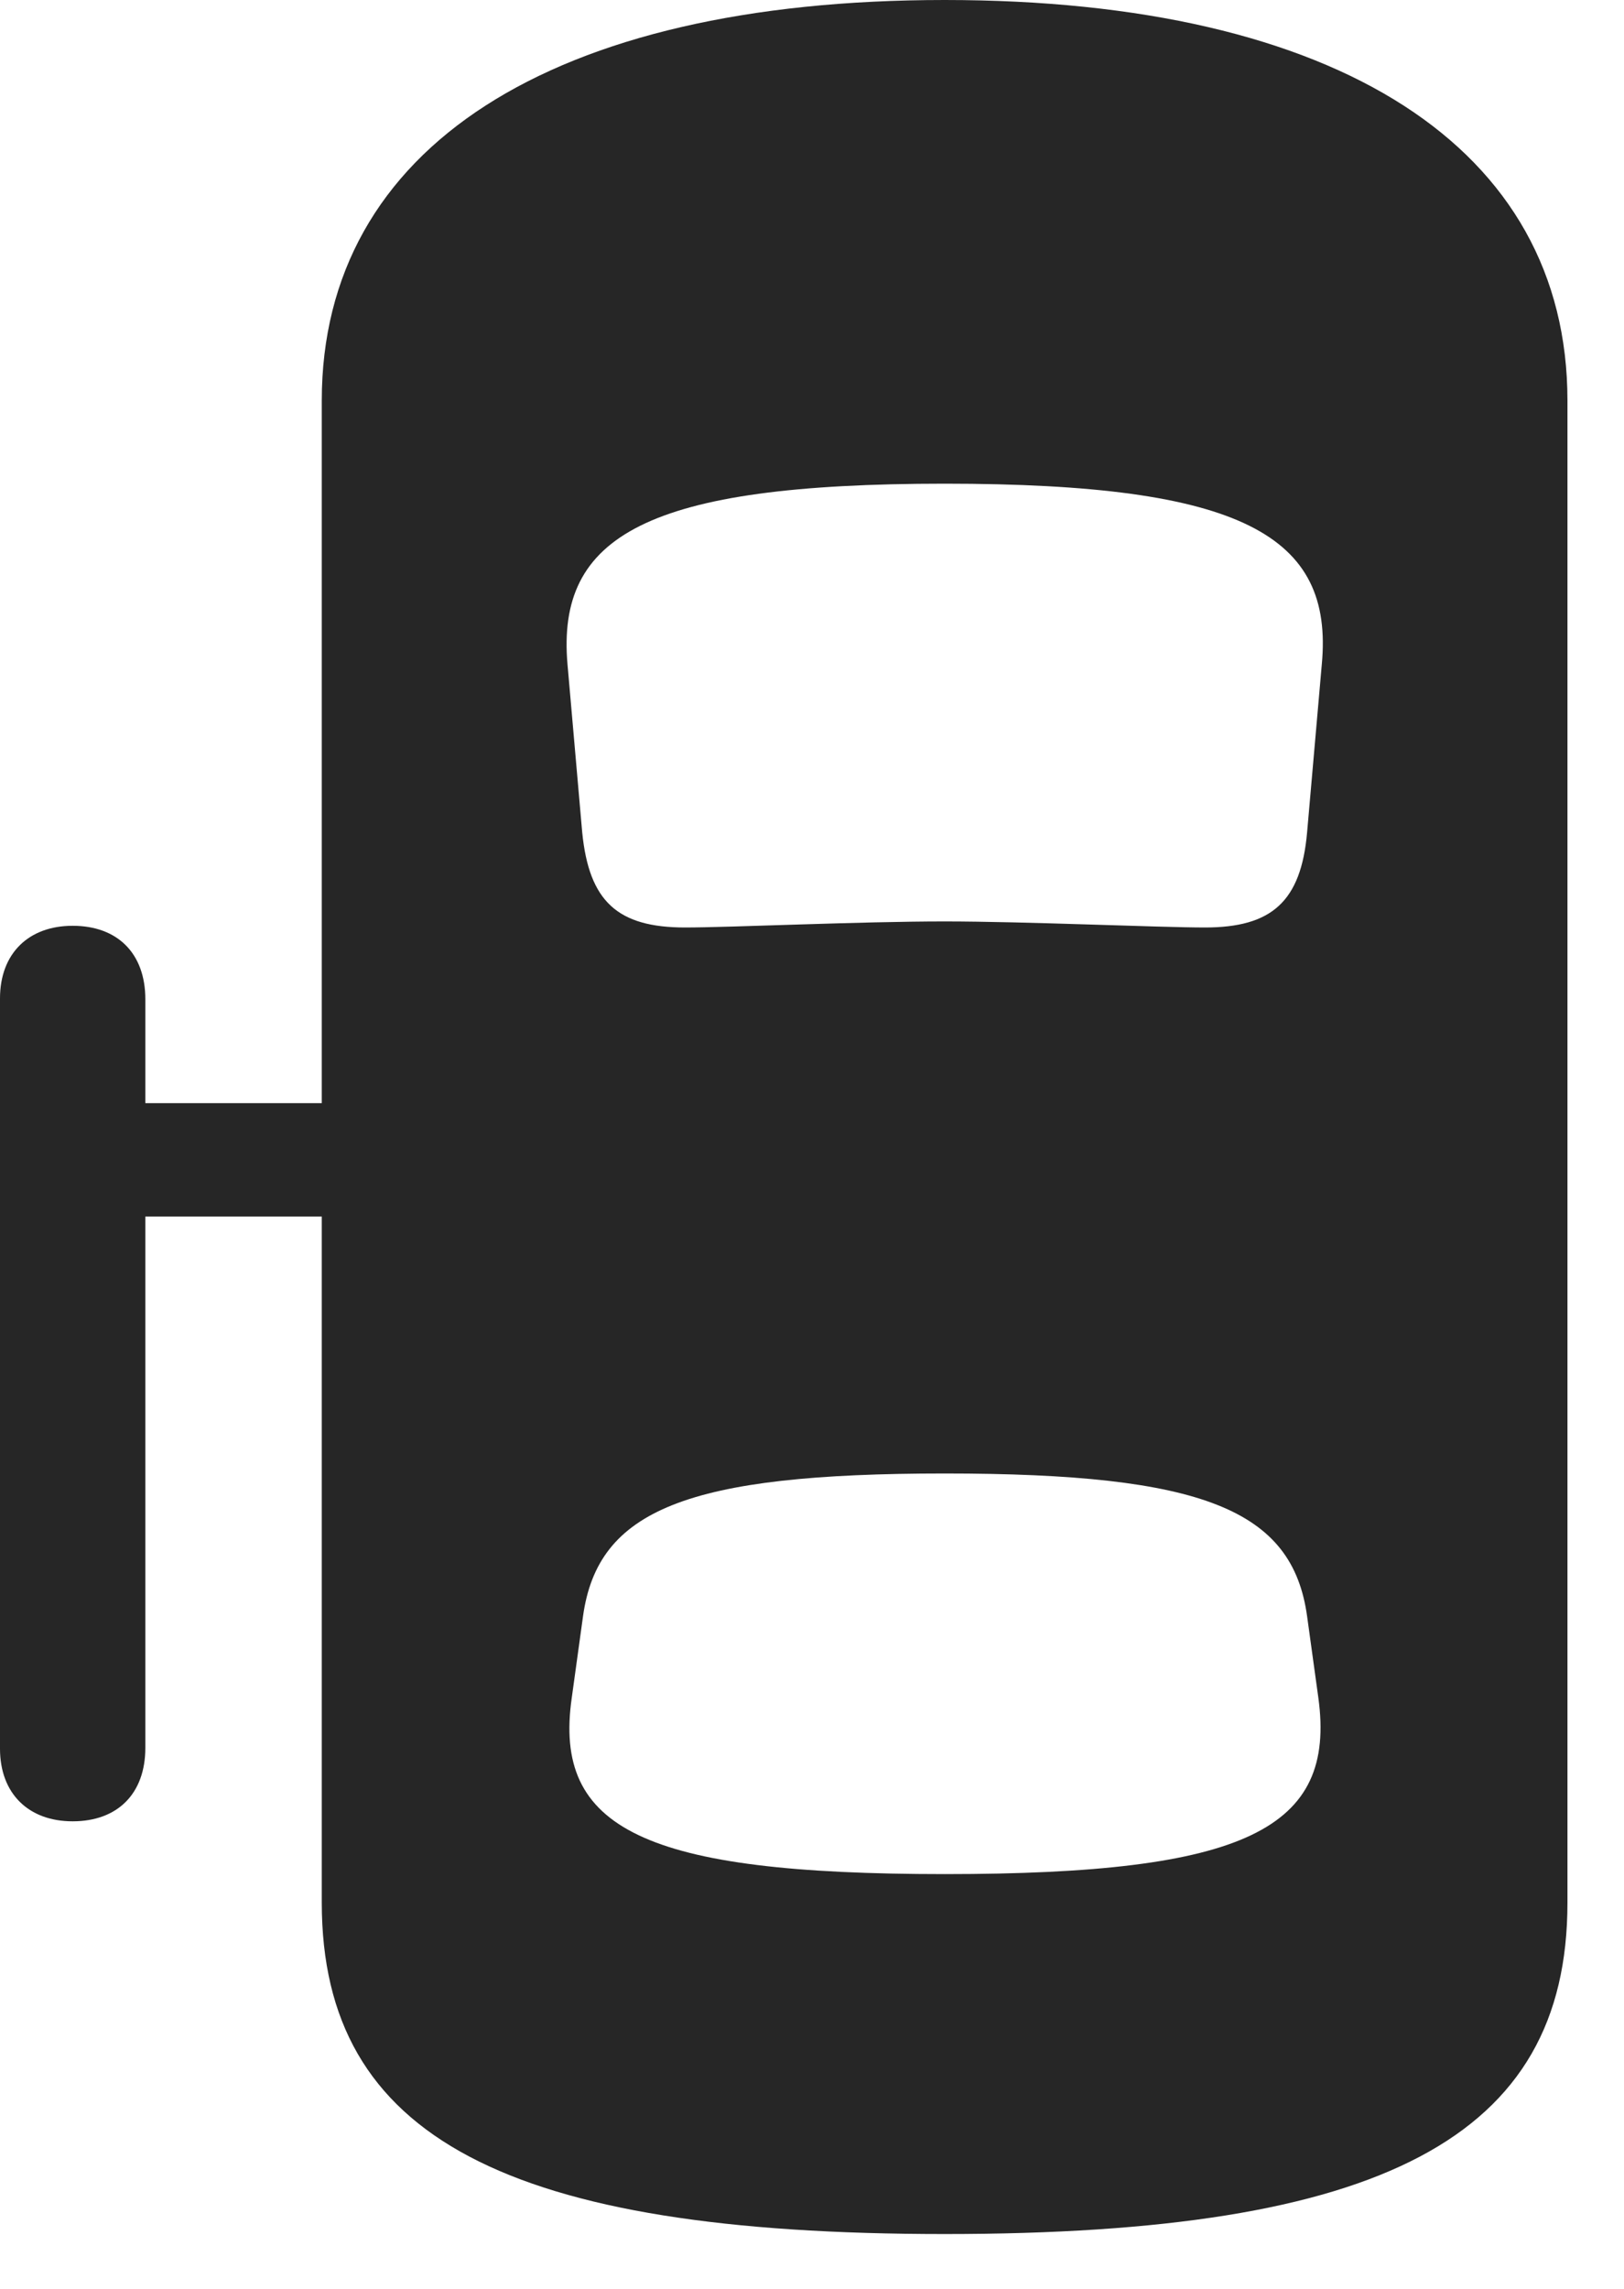 <svg width="22" height="31" viewBox="0 0 22 31" fill="none" xmlns="http://www.w3.org/2000/svg">
<path d="M0.984 24.668C1.594 24.668 1.969 24.293 1.969 23.672V13.535C1.969 12.914 1.594 12.539 0.984 12.539C0.387 12.539 0 12.914 0 13.523V23.684C0 24.293 0.387 24.668 0.984 24.668ZM0.984 16.477H5.121V14.941H0.984V16.477ZM12.797 30.258C18.715 30.258 21.234 28.957 21.234 25.77V5.426C21.234 2.004 18.129 0 12.797 0C7.465 0 4.359 2.004 4.359 5.426V25.77C4.359 28.957 6.879 30.258 12.797 30.258ZM12.797 12.48C11.648 12.48 9.891 12.562 9.281 12.562C8.367 12.562 7.98 12.211 7.887 11.273L7.688 9C7.535 7.254 8.766 6.551 12.797 6.551C16.828 6.551 18.07 7.254 17.906 9L17.707 11.273C17.625 12.211 17.227 12.562 16.324 12.562C15.703 12.562 13.887 12.48 12.797 12.48ZM12.797 25.383C8.73 25.383 7.488 24.773 7.746 22.992L7.898 21.891C8.098 20.449 9.305 19.957 12.797 19.957C16.301 19.957 17.508 20.449 17.707 21.891L17.859 22.992C18.105 24.773 16.875 25.383 12.797 25.383Z" fill="black" fill-opacity="0.85"/>
</svg>
